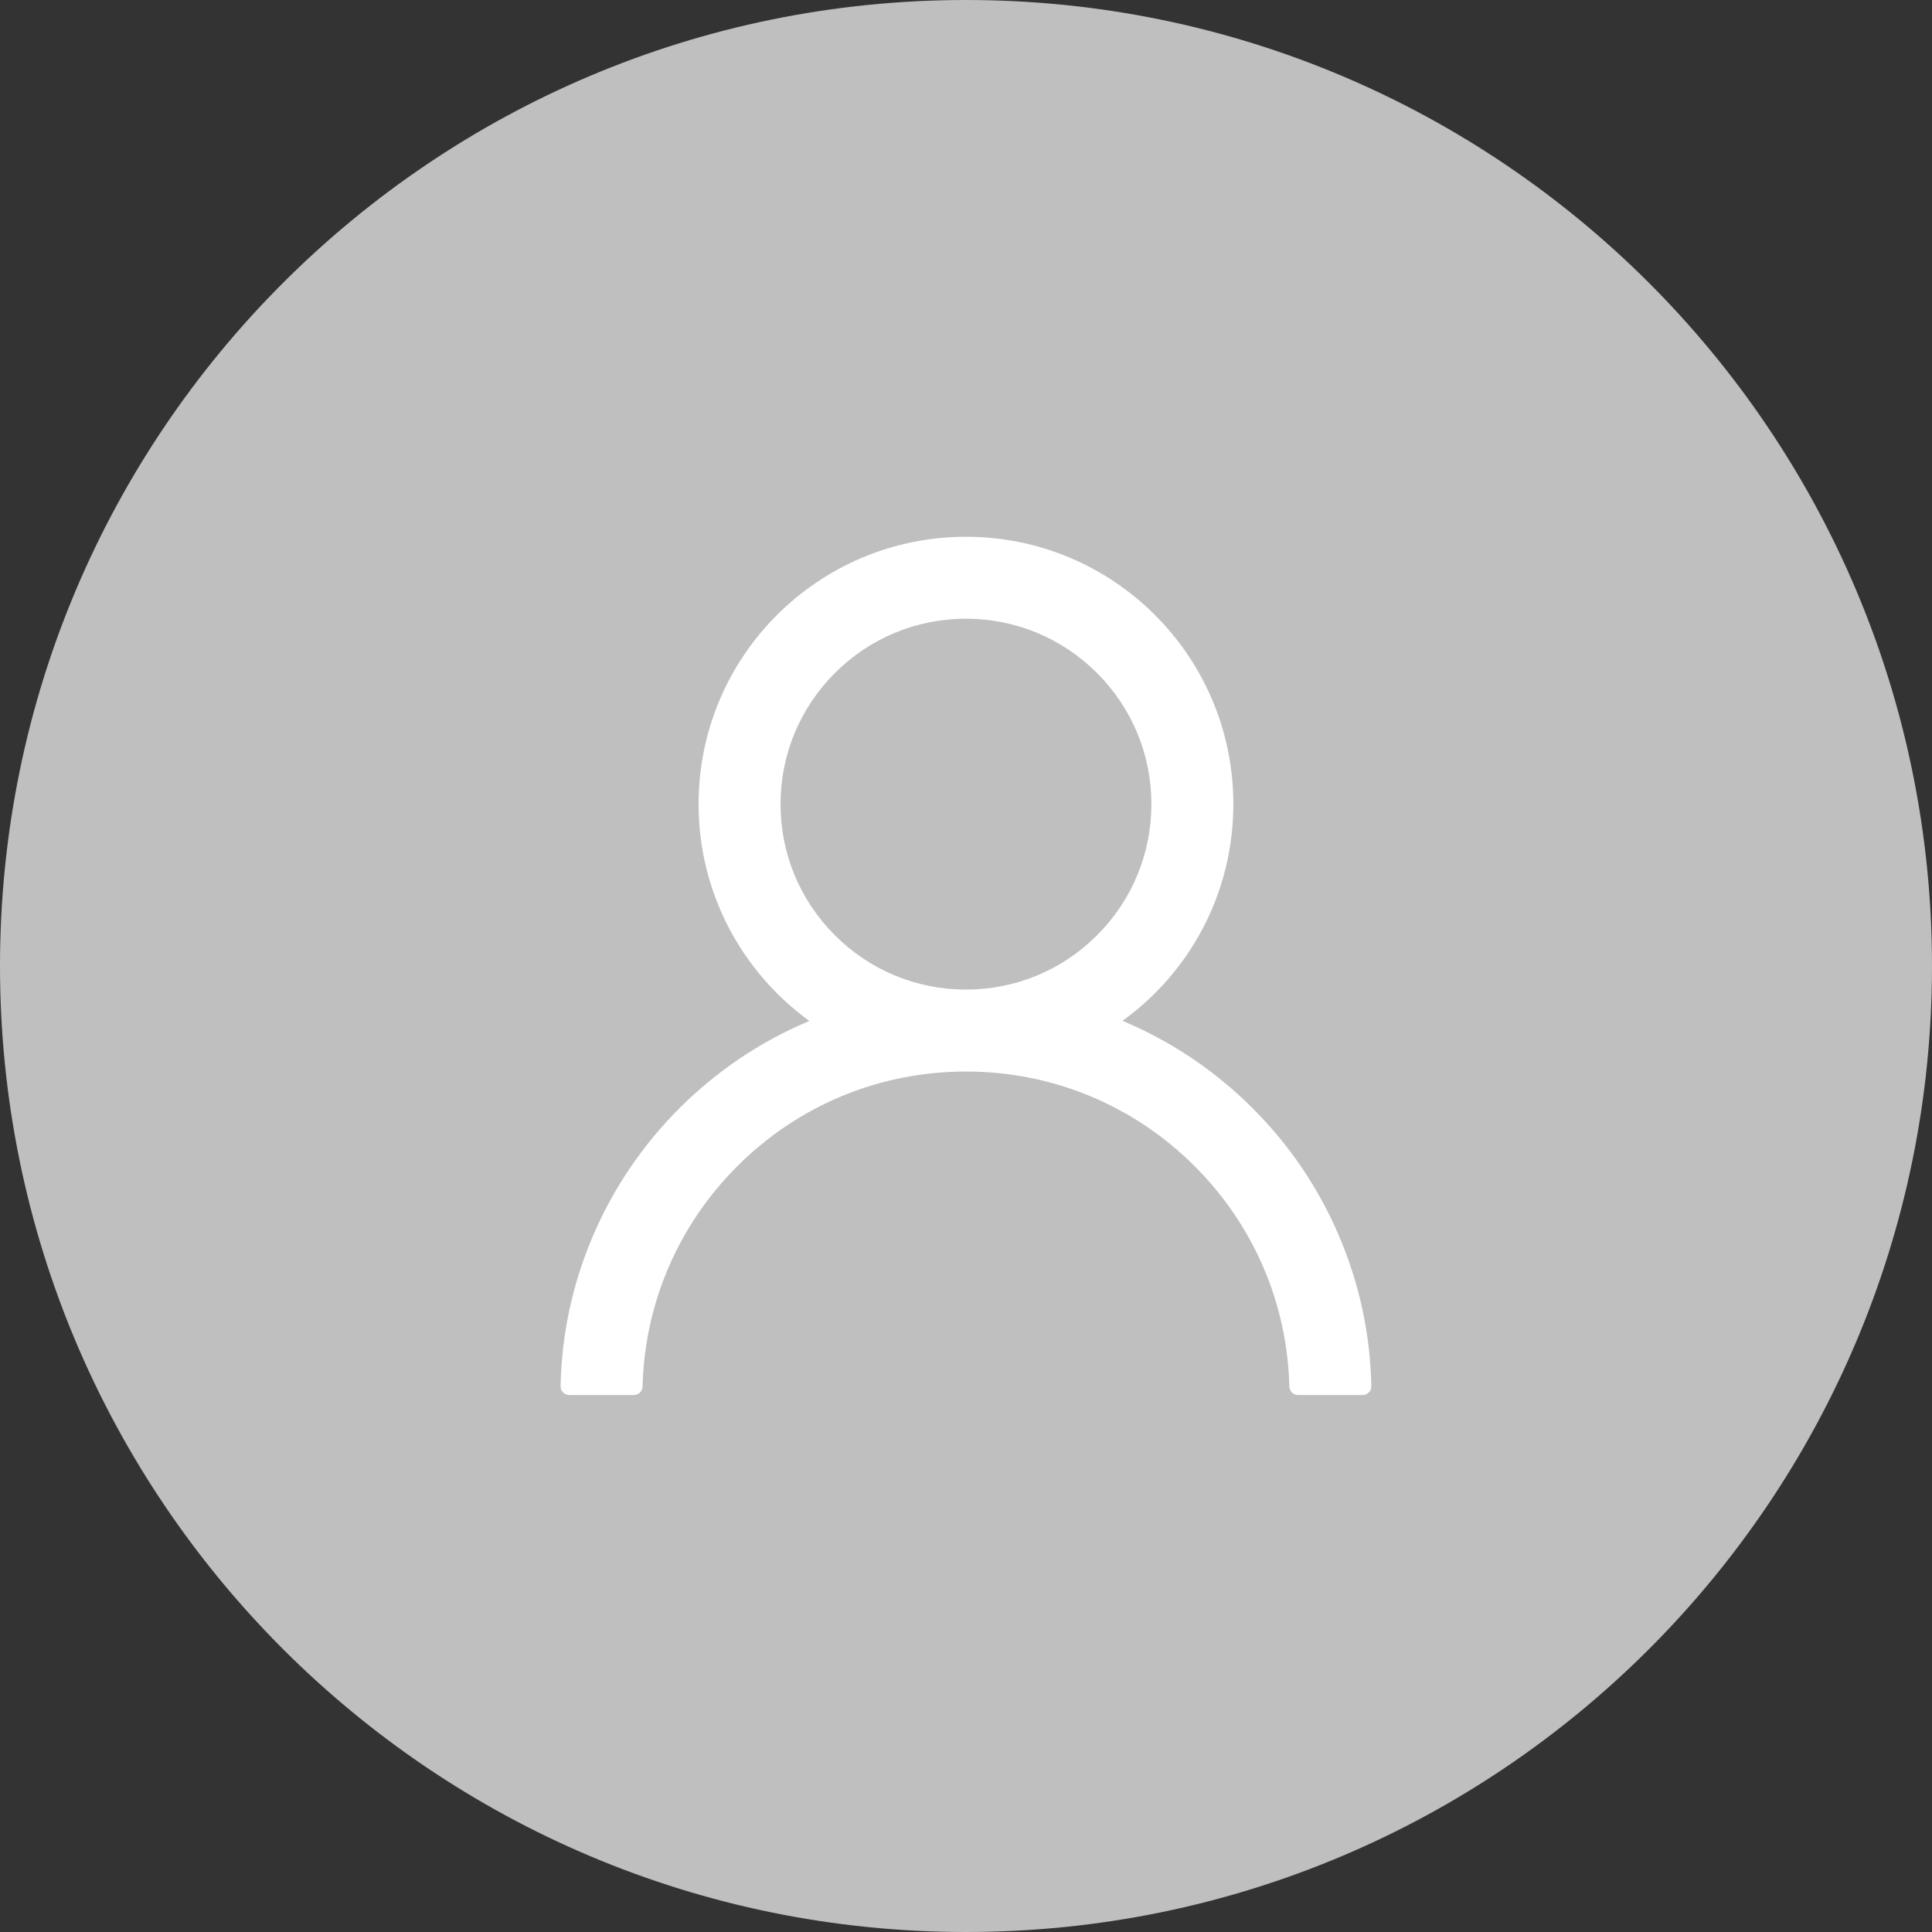 <svg width="24" height="24" viewBox="0 0 24 24" fill="none" xmlns="http://www.w3.org/2000/svg">
<rect x="0" y="0" width="24" height="24" fill="#333333" stroke="none"/>
<path d="M0 12C0 5.373 5.373 0 12 0C18.627 0 24 5.373 24 12C24 18.627 18.627 24 12 24C5.373 24 0 18.627 0 12Z" fill="#BFBFBF"/>
<path d="M16.64 15.368C16.388 14.77 16.021 14.226 15.561 13.768C15.102 13.308 14.559 12.941 13.96 12.688C13.955 12.685 13.95 12.684 13.944 12.681C14.779 12.079 15.321 11.097 15.321 9.989C15.321 8.155 13.834 6.668 12 6.668C10.165 6.668 8.678 8.155 8.678 9.989C8.678 11.097 9.221 12.079 10.055 12.683C10.05 12.685 10.044 12.687 10.039 12.689C9.439 12.943 8.901 13.306 8.438 13.769C7.979 14.228 7.612 14.771 7.359 15.369C7.11 15.955 6.976 16.583 6.964 17.219C6.964 17.233 6.966 17.247 6.971 17.261C6.976 17.274 6.984 17.286 6.994 17.296C7.004 17.307 7.016 17.315 7.029 17.32C7.043 17.326 7.057 17.329 7.071 17.329H7.875C7.934 17.329 7.98 17.282 7.982 17.224C8.009 16.19 8.424 15.222 9.158 14.488C9.917 13.729 10.925 13.311 12 13.311C13.074 13.311 14.082 13.729 14.842 14.488C15.575 15.222 15.991 16.19 16.017 17.224C16.019 17.283 16.066 17.329 16.125 17.329H16.928C16.942 17.329 16.957 17.326 16.97 17.32C16.983 17.315 16.995 17.307 17.005 17.296C17.015 17.286 17.023 17.274 17.028 17.261C17.033 17.247 17.036 17.233 17.035 17.219C17.022 16.579 16.889 15.956 16.64 15.368ZM12 12.293C11.385 12.293 10.806 12.053 10.371 11.618C9.936 11.183 9.696 10.604 9.696 9.989C9.696 9.375 9.936 8.796 10.371 8.361C10.806 7.926 11.385 7.686 12 7.686C12.614 7.686 13.193 7.926 13.628 8.361C14.063 8.796 14.303 9.375 14.303 9.989C14.303 10.604 14.063 11.183 13.628 11.618C13.193 12.053 12.614 12.293 12 12.293Z" fill="white"/>
</svg>
